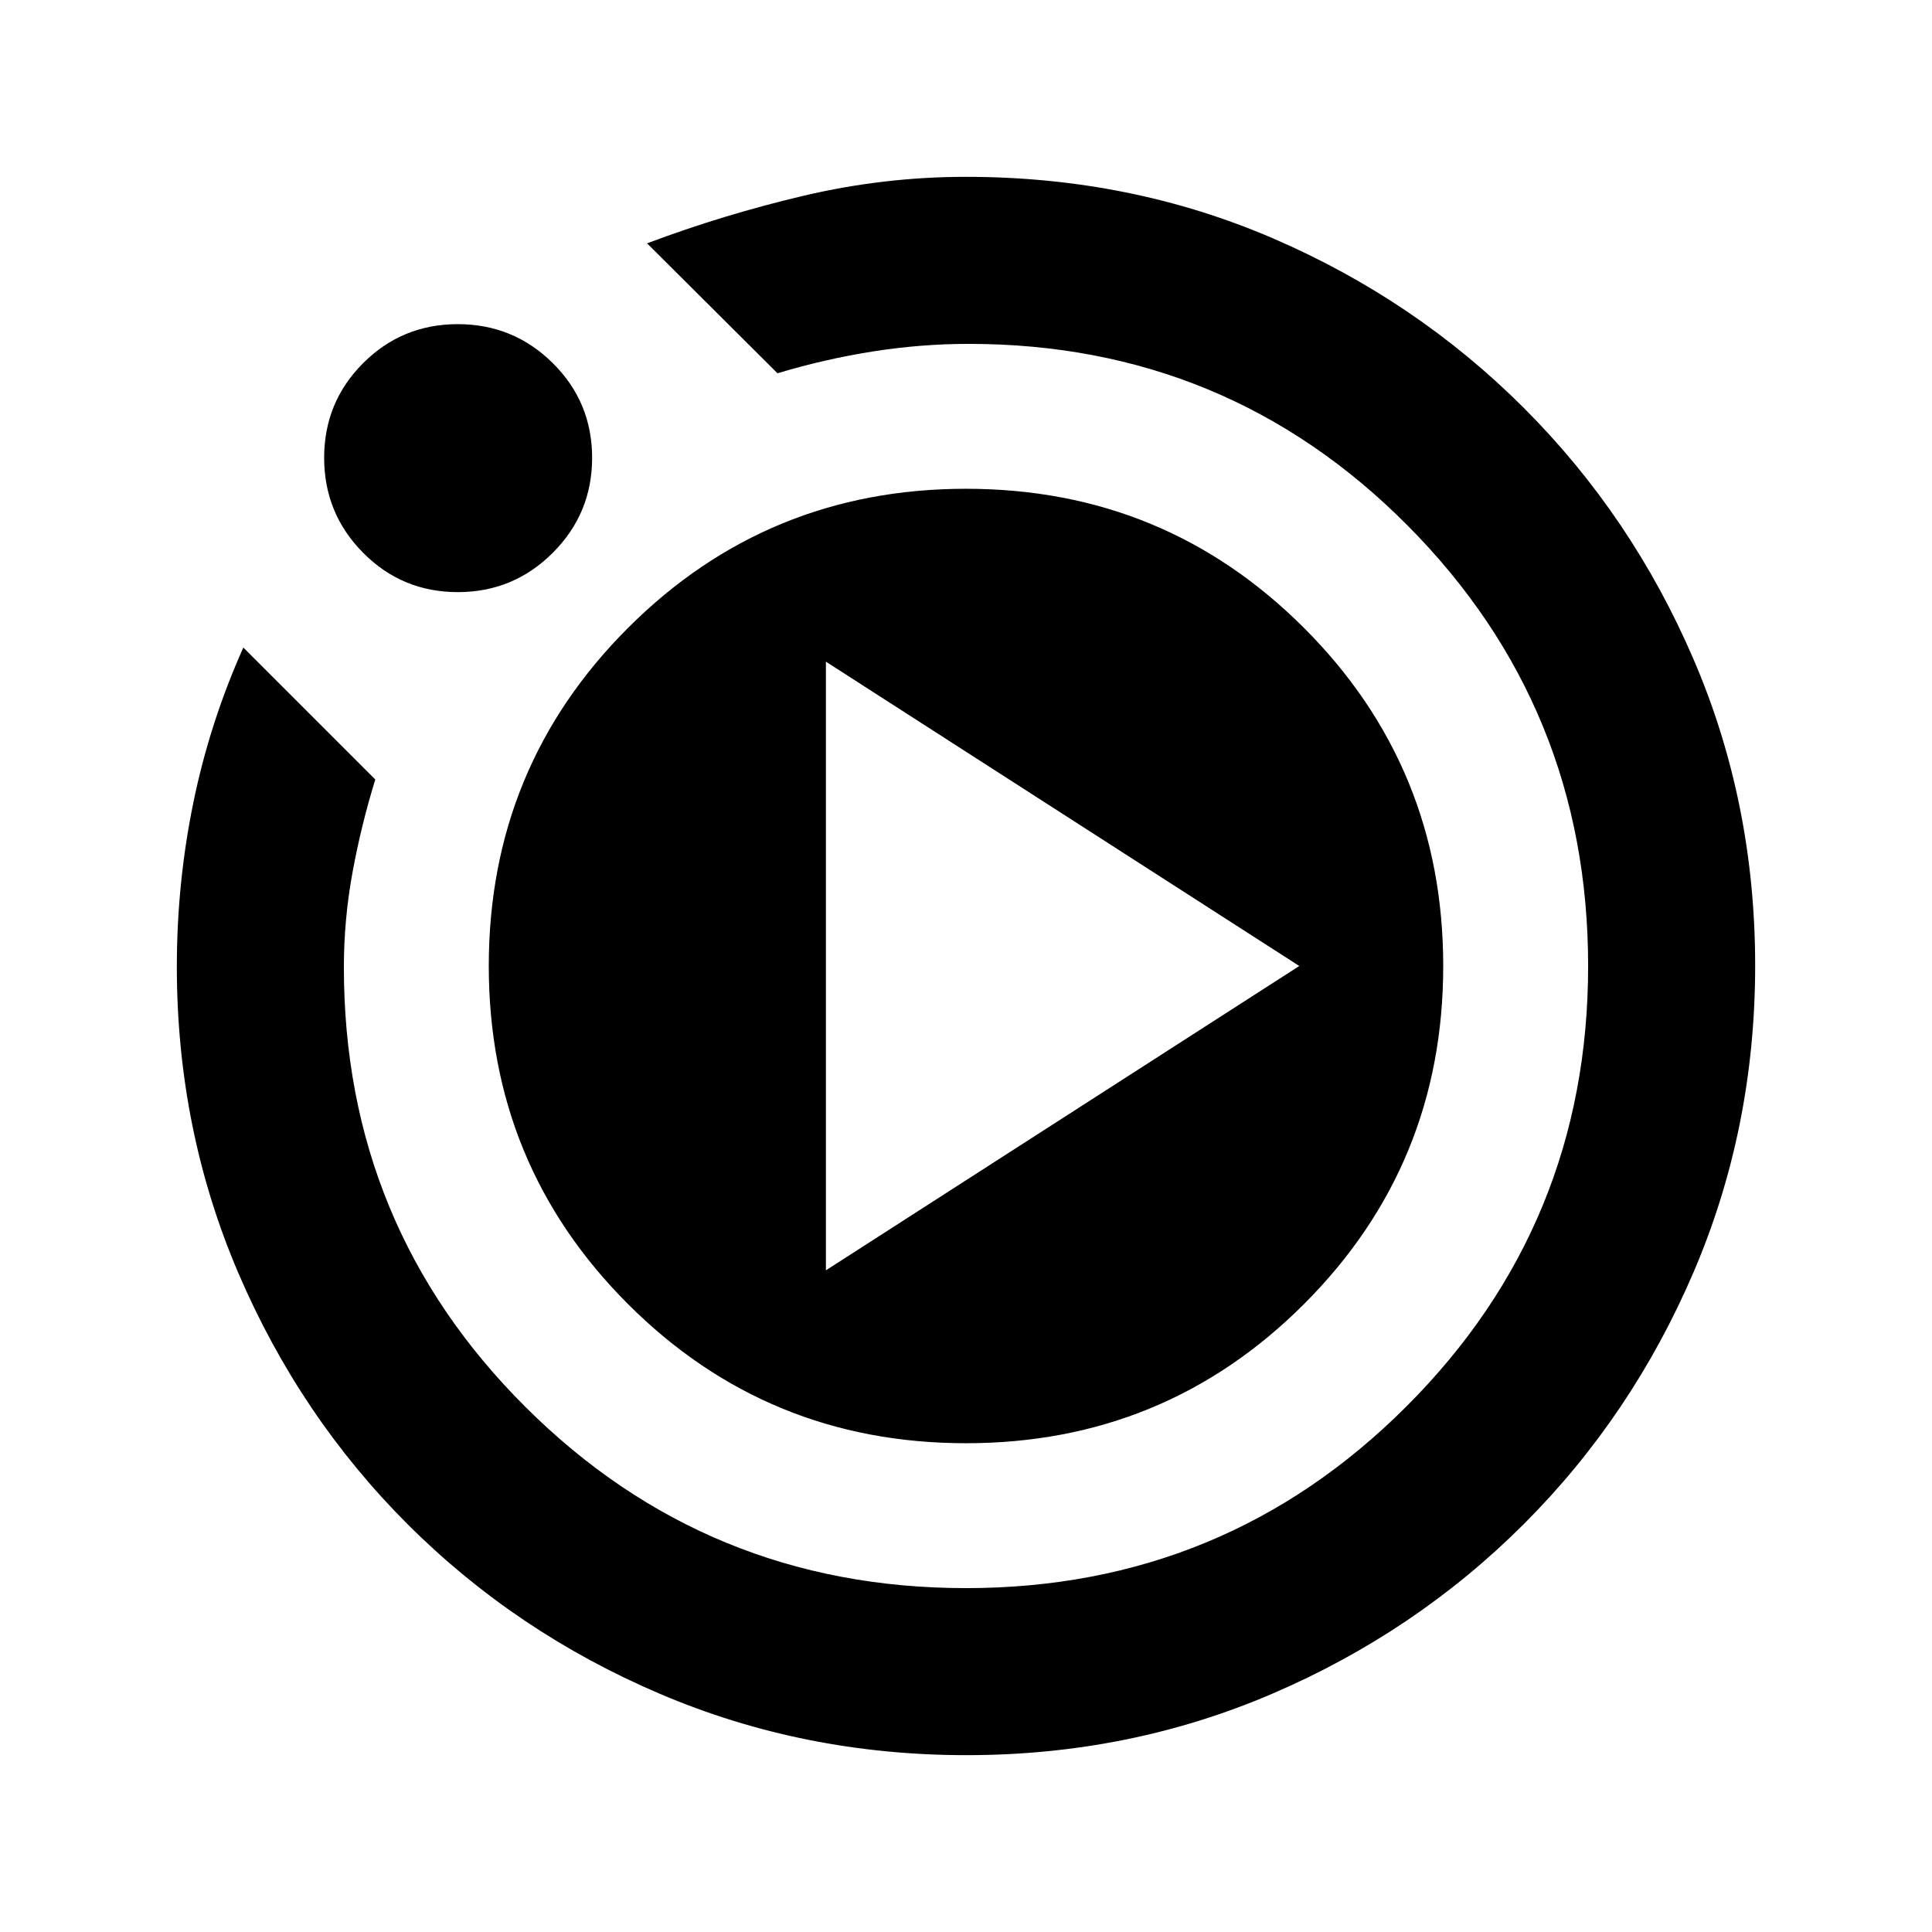 <svg xmlns="http://www.w3.org/2000/svg" height="20" viewBox="0 -960 960 960" width="20"><path d="M410.39-328.78 645.61-480 410.39-631.22v302.44Zm69.87 240.91q-80.93 0-152.37-30.48-71.43-30.48-125.13-84.05-53.69-53.58-84.29-124.95-30.6-71.37-30.6-152.36 0-41.31 8.14-81.18 8.14-39.87 24.9-77.35l65.57 65.57q-7.05 22.84-11.33 46.21-4.28 23.36-4.28 47.18 0 128.5 90.28 218.45 90.28 89.96 218.85 89.96t218.85-90.28q90.28-90.28 90.28-218.85t-89.68-218.85q-89.69-90.28-218.09-90.28-23.77 0-47.7 3.78-23.92 3.78-47.33 10.83l-64.81-64.57q38-14.28 77.86-23.66t80.62-9.38q81.65 0 152.6 30.6 70.94 30.6 124.64 84.29 53.69 53.7 84.29 124.88 30.6 71.17 30.6 152.1 0 80.93-30.6 152.37-30.6 71.43-84.29 125.13-53.7 53.69-124.88 84.29-71.17 30.6-152.1 30.6ZM227.48-665.78q-27.67 0-47.04-19.54-19.37-19.53-19.37-47.2t19.37-47.04q19.37-19.37 47.04-19.37 27.67 0 47.2 19.37 19.54 19.37 19.54 47.04 0 27.67-19.54 47.2-19.53 19.54-47.2 19.54ZM242.87-480q0-98.8 69.16-167.97Q381.2-717.13 480-717.13t167.97 69.16Q717.13-578.8 717.13-480t-69.16 167.97Q578.8-242.87 480-242.87t-167.97-69.16Q242.87-381.2 242.87-480Z"/></svg>